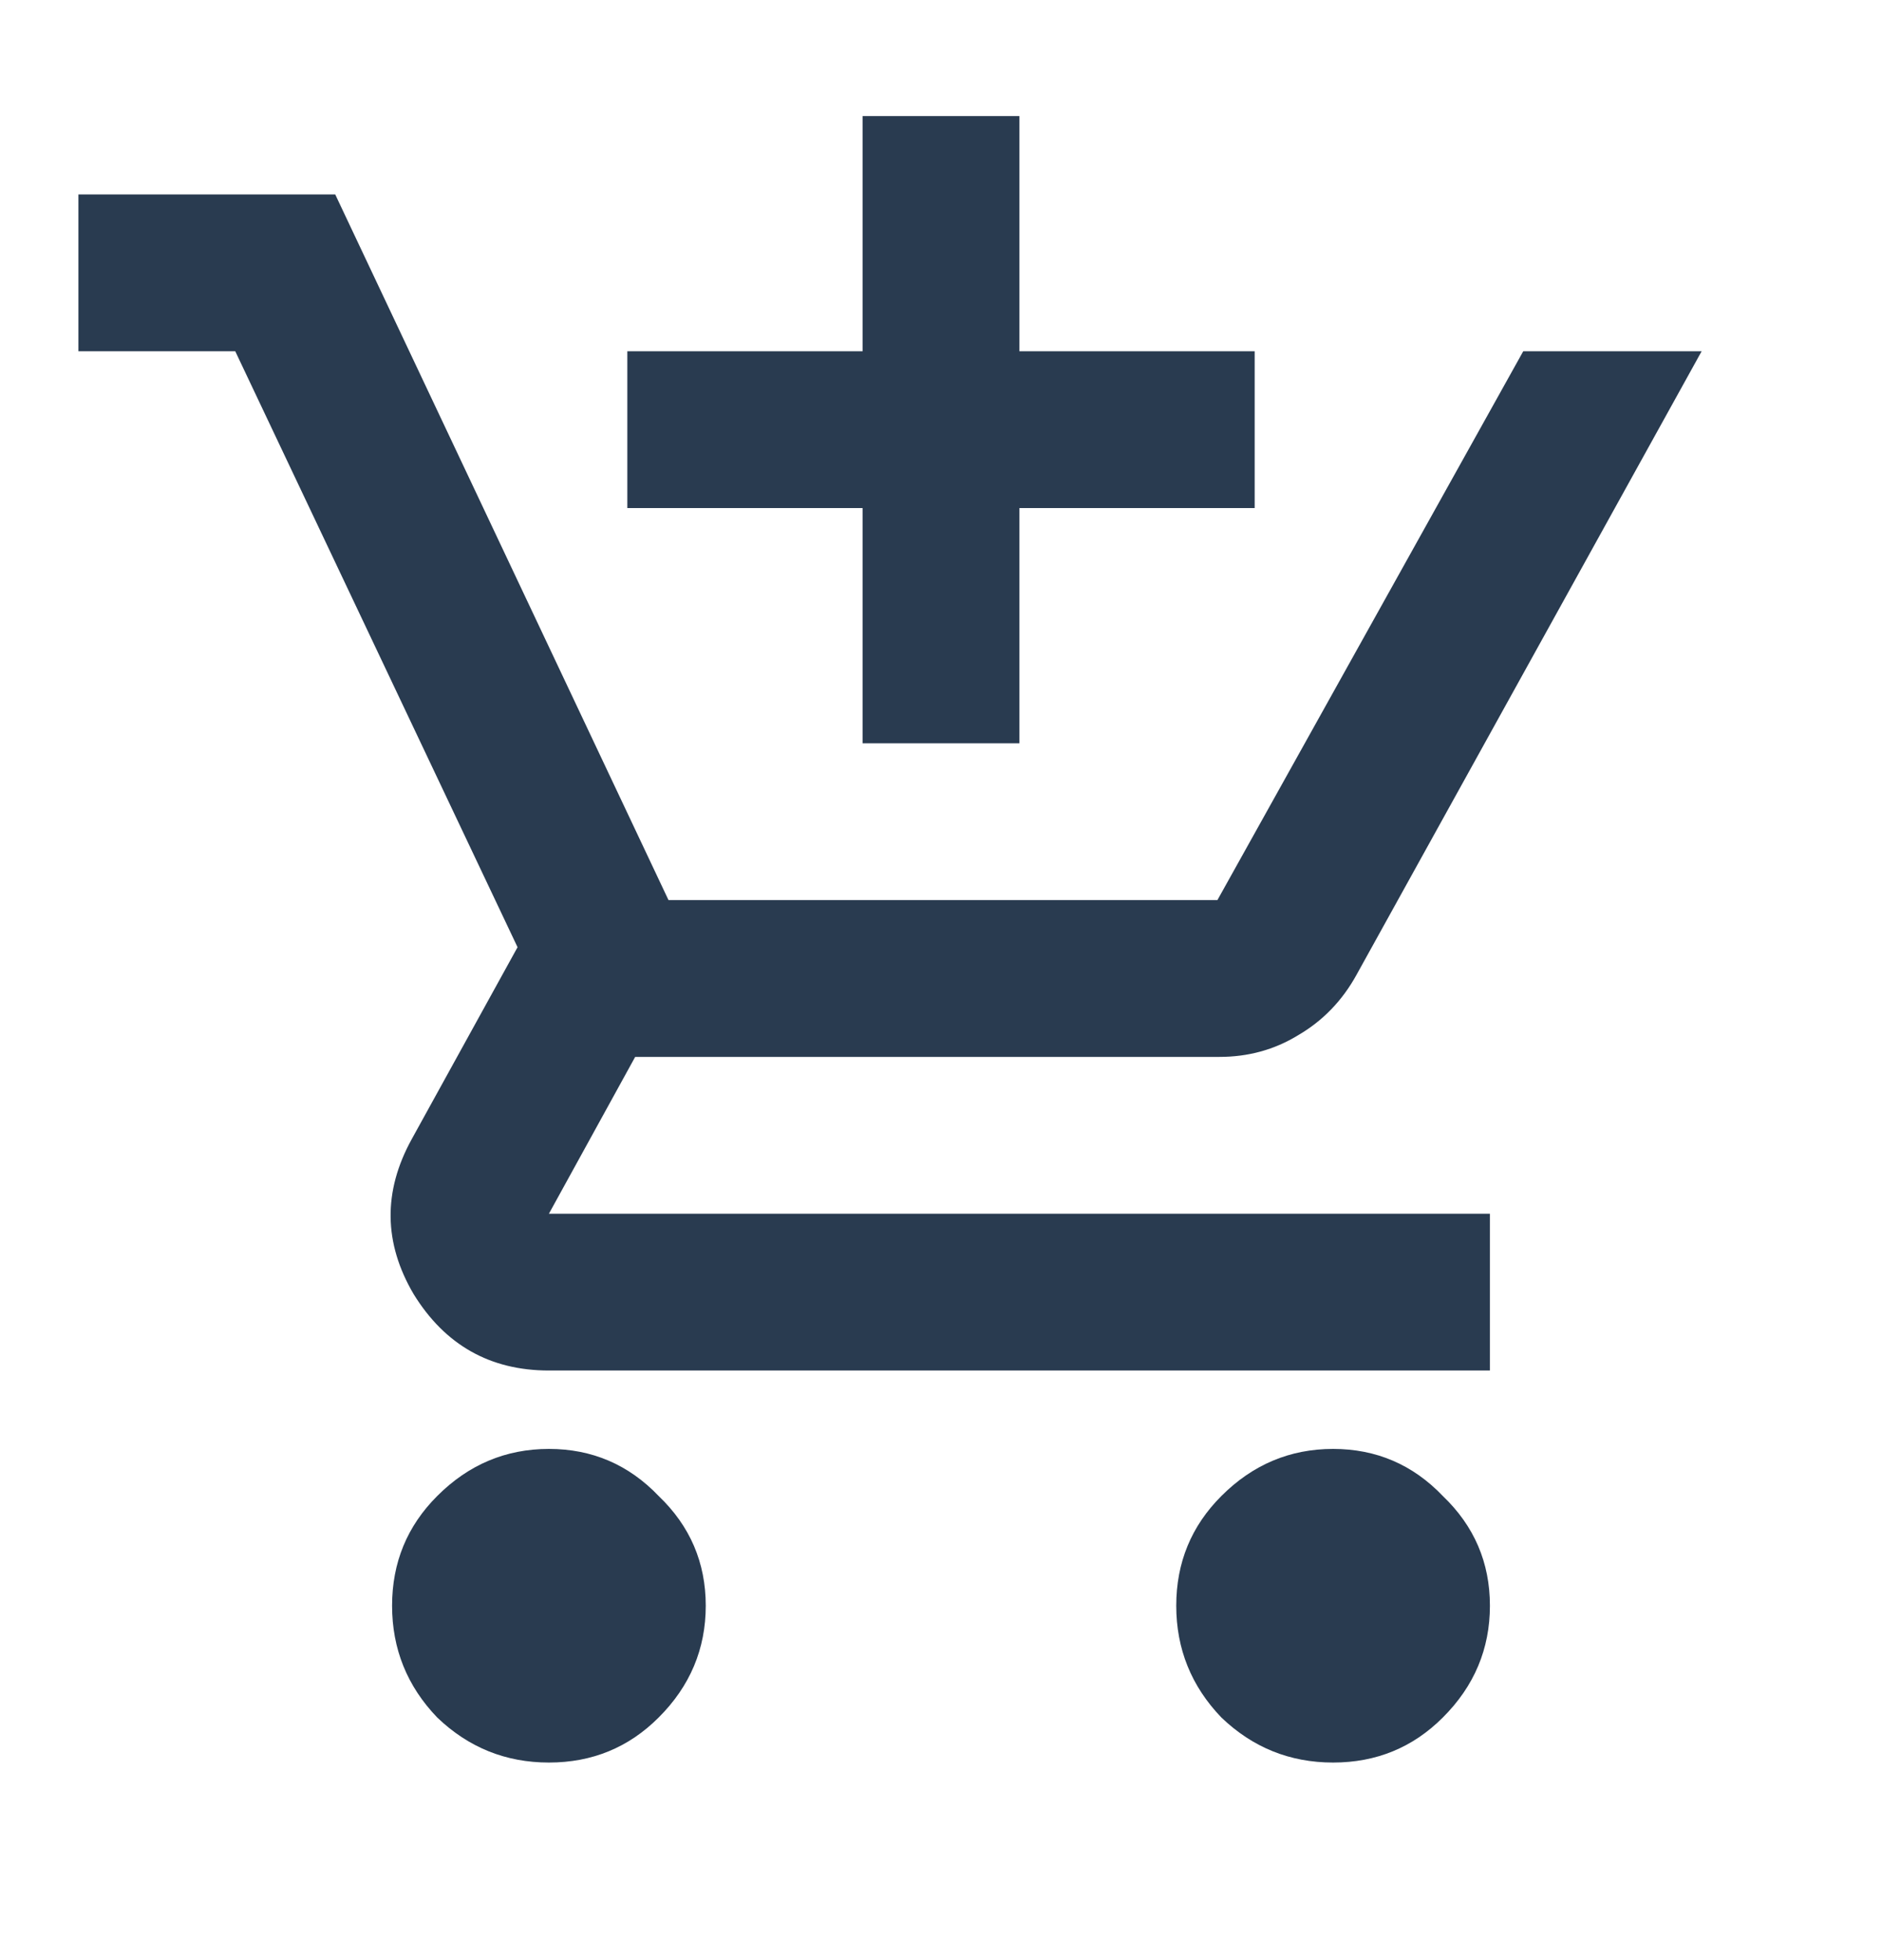 <svg width="24" height="25" viewBox="0 0 24 25" fill="none" xmlns="http://www.w3.org/2000/svg">
<path d="M11 9.48V6.48H8V4.48H11V1.48H13V4.48H16V6.48H13V9.48H11ZM7 22.48C6.45 22.48 5.975 22.289 5.575 21.905C5.192 21.506 5 21.03 5 20.48C5 19.93 5.192 19.464 5.575 19.081C5.975 18.68 6.45 18.48 7 18.48C7.55 18.48 8.017 18.68 8.4 19.081C8.8 19.464 9 19.93 9 20.48C9 21.03 8.8 21.506 8.4 21.905C8.017 22.289 7.55 22.48 7 22.48ZM17 22.48C16.45 22.48 15.975 22.289 15.575 21.905C15.192 21.506 15 21.03 15 20.48C15 19.93 15.192 19.464 15.575 19.081C15.975 18.68 16.45 18.48 17 18.48C17.55 18.48 18.017 18.68 18.4 19.081C18.8 19.464 19 19.93 19 20.48C19 21.03 18.8 21.506 18.4 21.905C18.017 22.289 17.55 22.48 17 22.48ZM1 4.48V2.48H4.275L8.525 11.48H15.525L19.425 4.48H21.7L17.3 12.431C17.117 12.764 16.867 13.022 16.55 13.206C16.25 13.389 15.917 13.48 15.55 13.48H8.1L7 15.48H19V17.48H7C6.25 17.48 5.675 17.155 5.275 16.506C4.892 15.855 4.883 15.197 5.25 14.53L6.6 12.081L3 4.48H1Z" fill="#293B50"/>
</svg>
